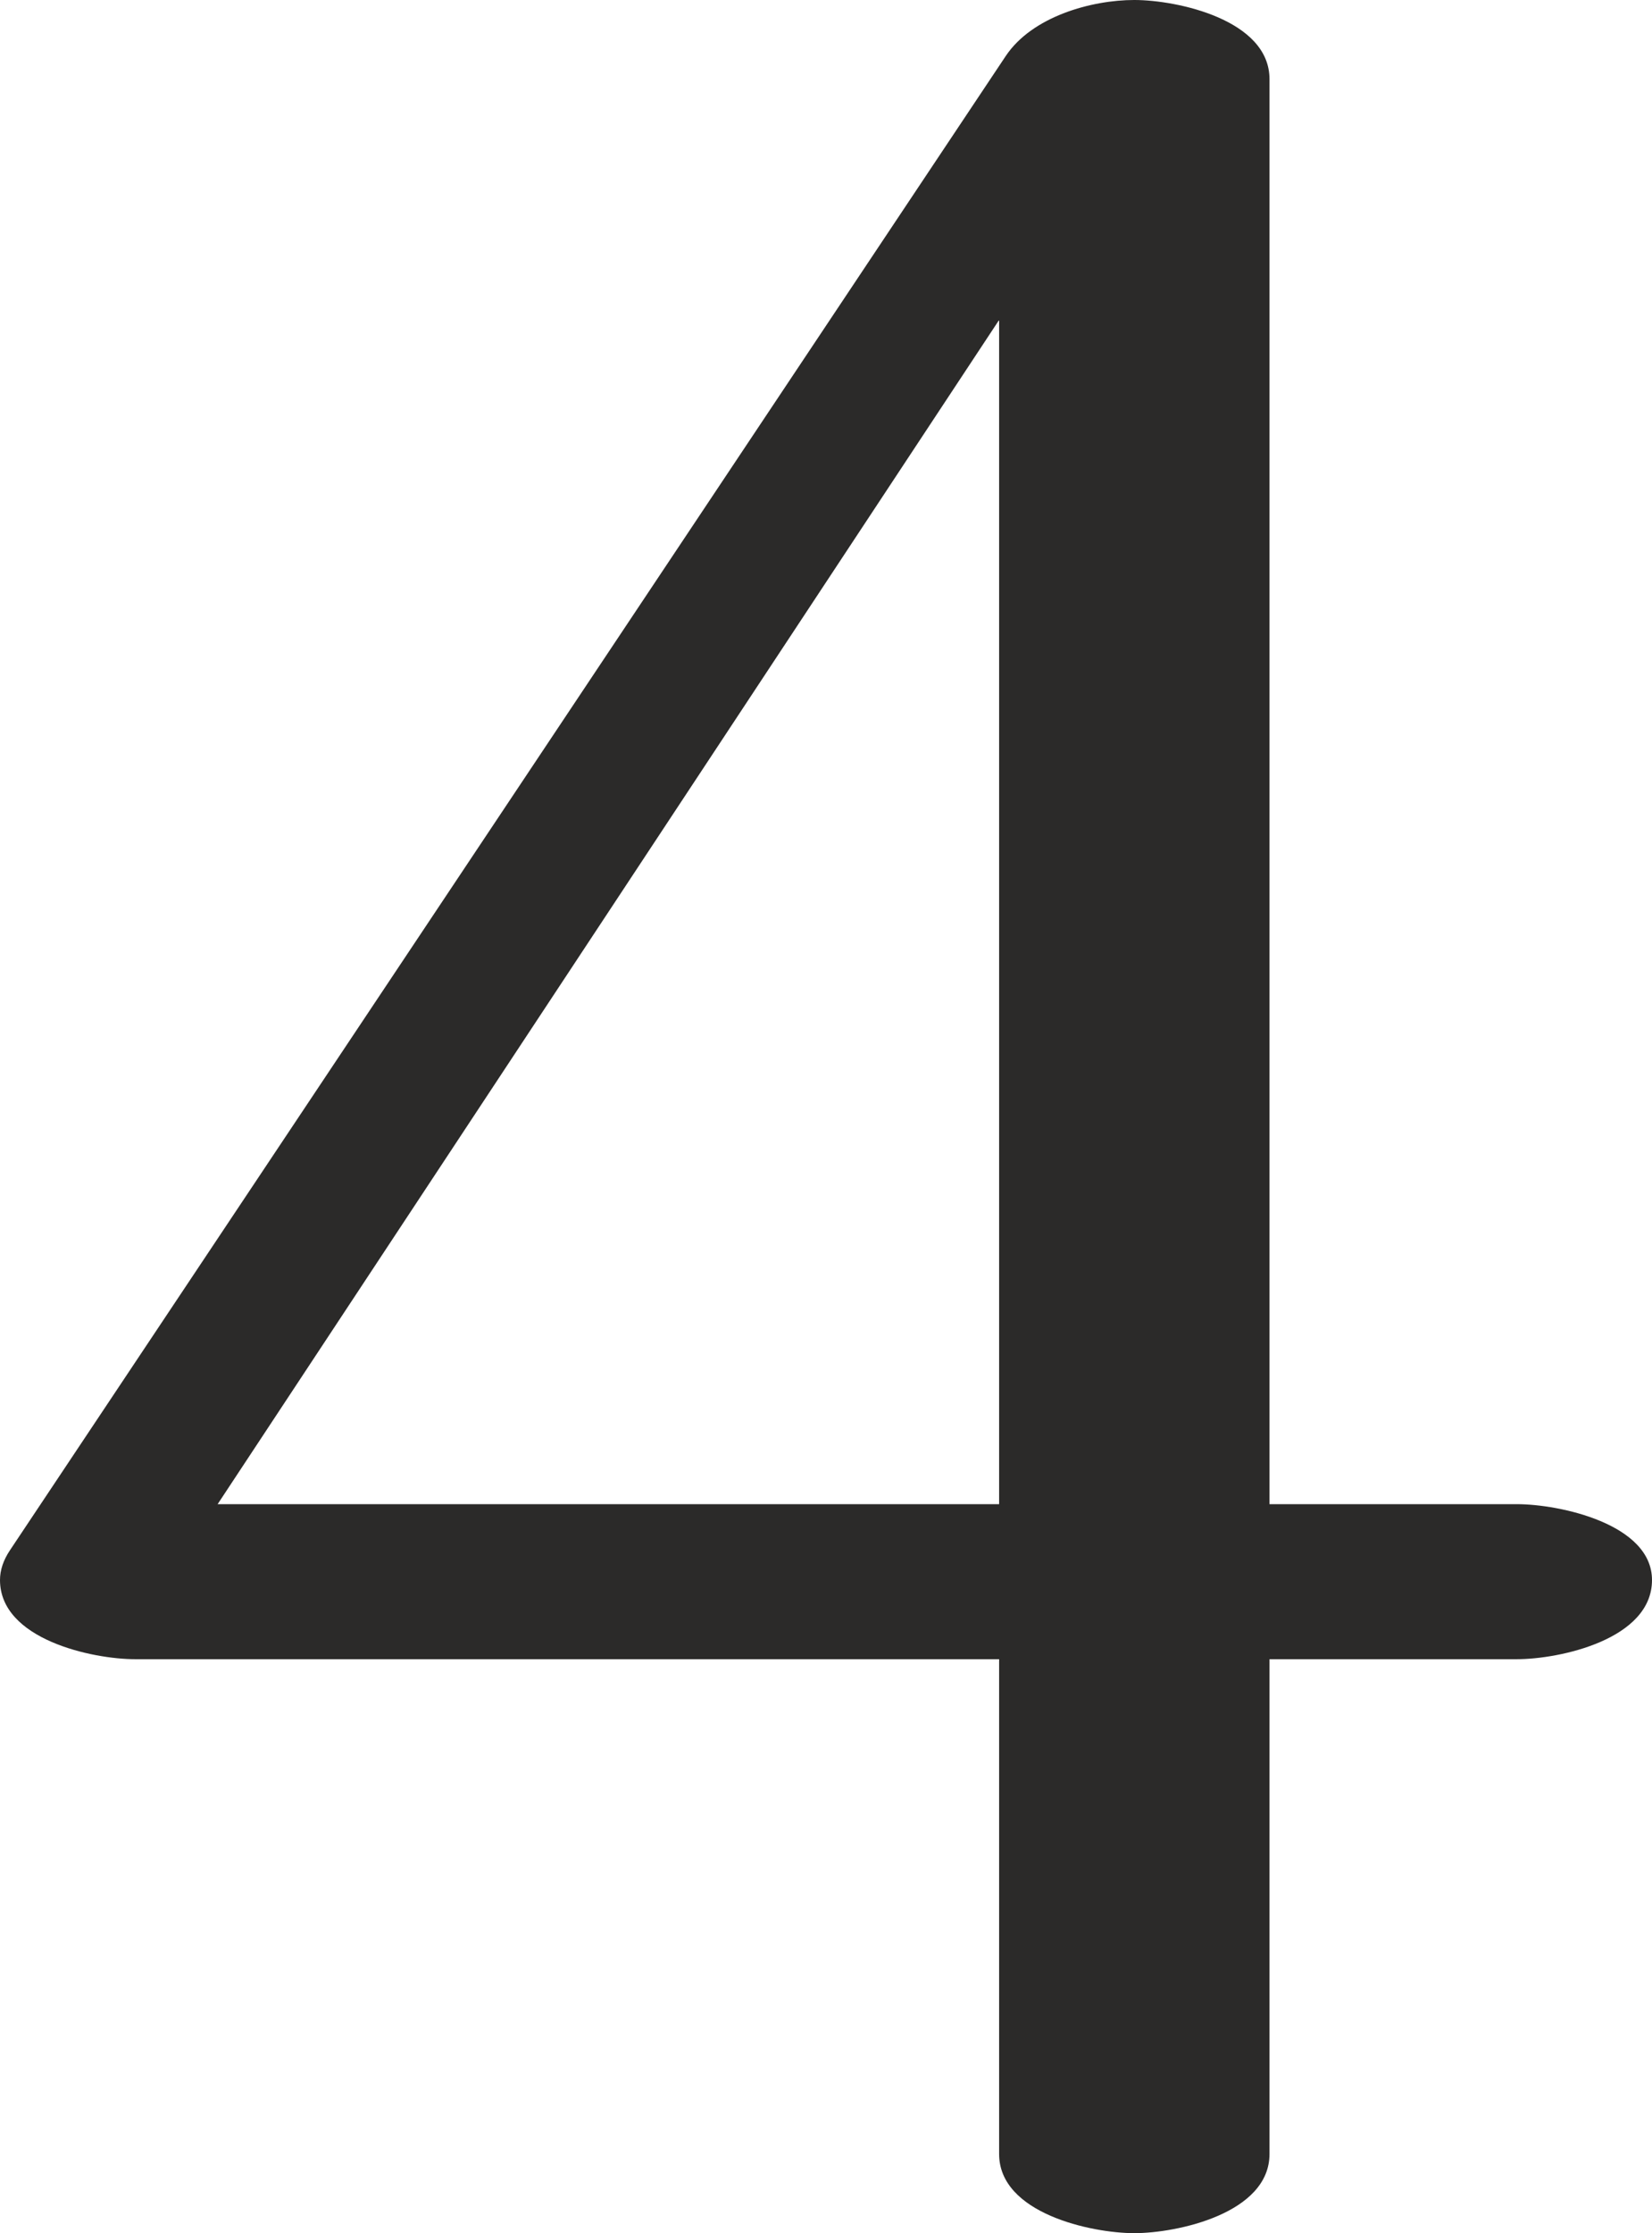 <?xml version="1.0" encoding="UTF-8"?>
<!DOCTYPE svg PUBLIC "-//W3C//DTD SVG 1.1//EN" "http://www.w3.org/Graphics/SVG/1.1/DTD/svg11.dtd">
<!-- Creator: CorelDRAW X8 -->
<svg xmlns="http://www.w3.org/2000/svg" xml:space="preserve" width="501px" height="677px" version="1.1" style="shape-rendering:geometricPrecision; text-rendering:geometricPrecision; image-rendering:optimizeQuality; fill-rule:evenodd; clip-rule:evenodd"
viewBox="0 0 501 677"
 xmlns:xlink="http://www.w3.org/1999/xlink">
 <defs>
  <style type="text/css">
   <![CDATA[
    .fil0 {fill:#2B2A29;fill-rule:nonzero}
   ]]>
  </style>
 </defs>
 <g id="Layer_x0020_1">
  <path class="fil0" d="M344 677c13,0 41,-6 41,-24l0 -150 75 0c13,0 41,-6 41,-24 0,-17 -28,-23 -41,-23l-75 0 0 -432c0,-18 -28,-24 -41,-24 -13,0 -31,5 -39,17l-302 453c-2,3 -3,6 -3,9 0,18 28,24 41,24l262 0 0 150c0,18 28,24 41,24zm-41 -221l-237 0 237 -359 0 359z"/>
 </g>
</svg>
